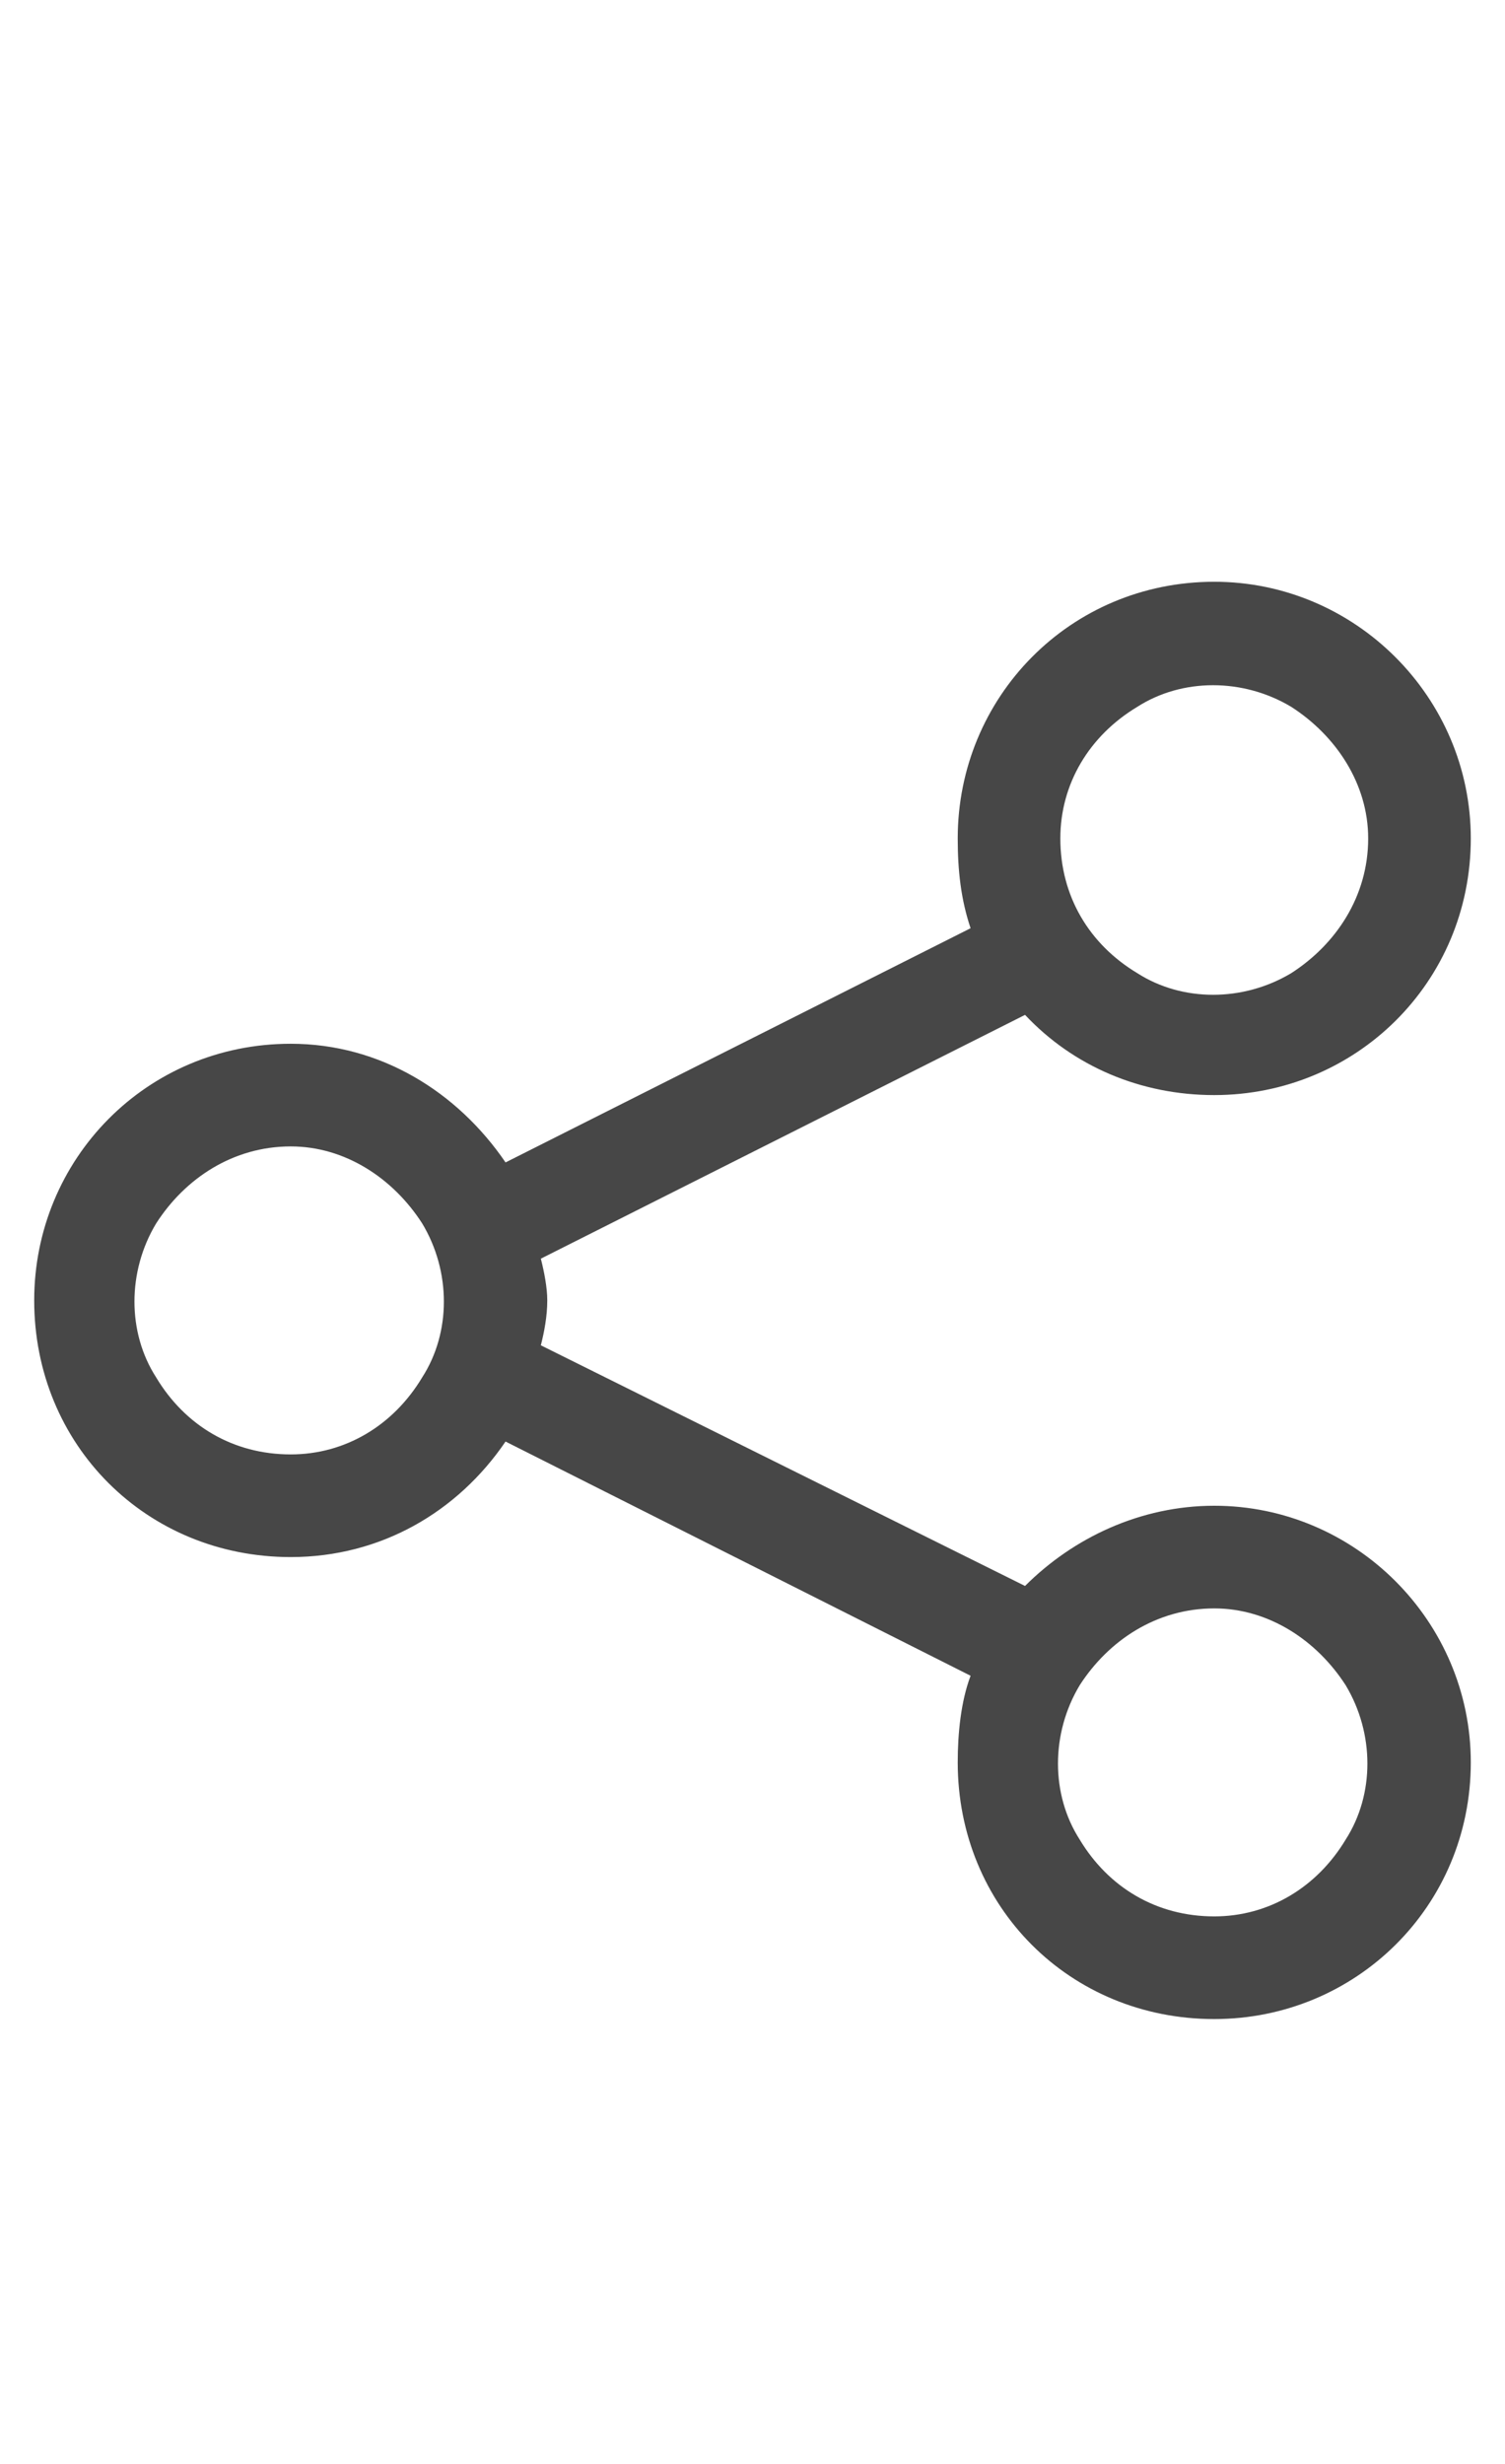<svg width="11" height="18" viewBox="0 0 11 18" fill="none" xmlns="http://www.w3.org/2000/svg">
<g id="label-paired / caption / share-nodes-caption / regular" clip-path="url(#clip0_3997_710)">
<path id="icon" d="M10.75 6.125C10.75 7.18 9.906 8 8.875 8C8.336 8 7.844 7.789 7.492 7.414L3.953 9.195C3.977 9.289 4 9.406 4 9.5C4 9.617 3.977 9.734 3.953 9.828L7.492 11.586C7.844 11.234 8.336 11 8.875 11C9.906 11 10.75 11.844 10.75 12.875C10.75 13.93 9.906 14.75 8.875 14.75C7.82 14.75 7 13.93 7 12.875C7 12.664 7.023 12.43 7.094 12.242L3.695 10.531C3.344 11.047 2.781 11.375 2.125 11.375C1.07 11.375 0.25 10.555 0.25 9.5C0.25 8.469 1.07 7.625 2.125 7.625C2.781 7.625 3.344 7.977 3.695 8.492L7.094 6.781C7.023 6.57 7 6.359 7 6.125C7 5.094 7.82 4.25 8.875 4.25C9.906 4.25 10.75 5.094 10.75 6.125ZM2.125 10.625C2.523 10.625 2.875 10.414 3.086 10.062C3.297 9.734 3.297 9.289 3.086 8.938C2.875 8.609 2.523 8.375 2.125 8.375C1.703 8.375 1.352 8.609 1.141 8.938C0.93 9.289 0.93 9.734 1.141 10.062C1.352 10.414 1.703 10.625 2.125 10.625ZM10 6.125C10 5.727 9.766 5.375 9.438 5.164C9.086 4.953 8.641 4.953 8.312 5.164C7.961 5.375 7.75 5.727 7.75 6.125C7.75 6.547 7.961 6.898 8.312 7.109C8.641 7.32 9.086 7.32 9.438 7.109C9.766 6.898 10 6.547 10 6.125ZM8.875 14C9.273 14 9.625 13.789 9.836 13.438C10.047 13.109 10.047 12.664 9.836 12.312C9.625 11.984 9.273 11.75 8.875 11.75C8.453 11.75 8.102 11.984 7.891 12.312C7.68 12.664 7.68 13.109 7.891 13.438C8.102 13.789 8.453 14 8.875 14Z" fill="black" fill-opacity="0.72"/>
</g>
<defs>
<clipPath id="clip0_3997_710">
<rect width="11" height="18" fill="white"/>
</clipPath>
</defs>
</svg>

